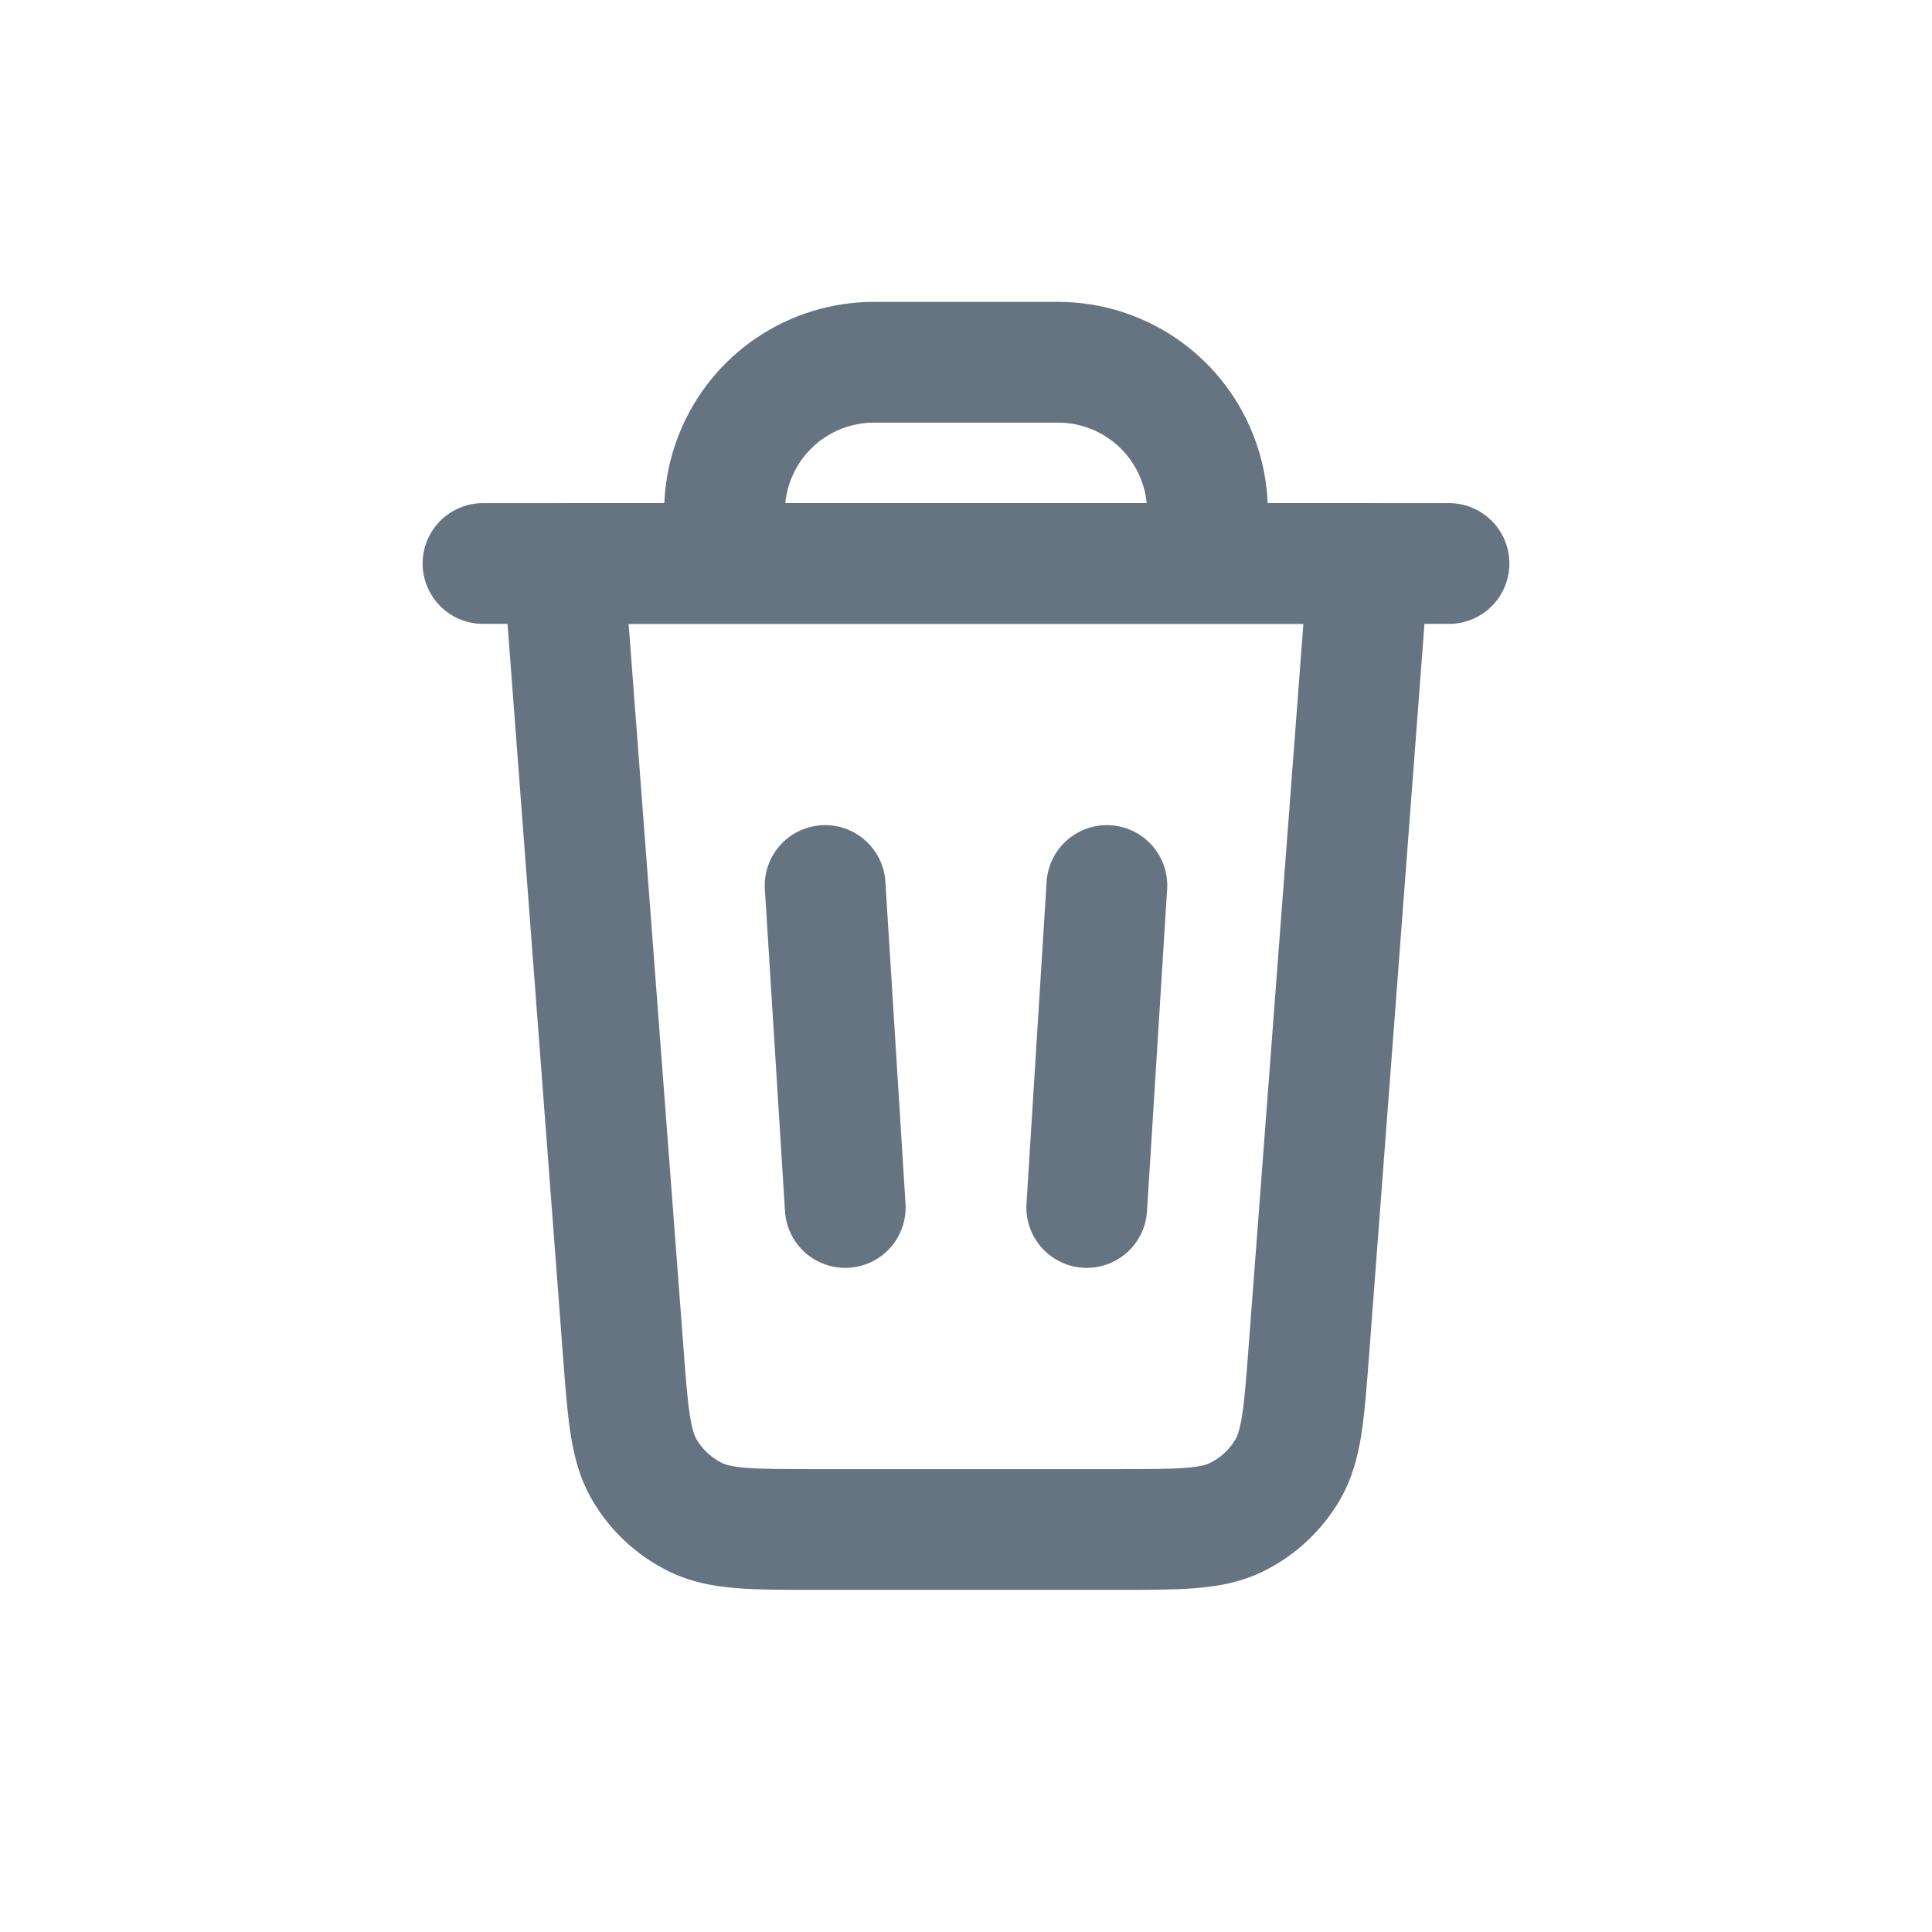 <svg width="24" height="24" viewBox="0 0 24 24" fill="none" xmlns="http://www.w3.org/2000/svg">
<path d="M10.134 19H13.866C14.65 19 15.042 19 15.351 18.852C15.622 18.721 15.848 18.512 15.999 18.251C16.17 17.954 16.2 17.563 16.259 16.781L17 7H7L7.741 16.781C7.8 17.563 7.83 17.954 8.001 18.251C8.152 18.512 8.378 18.721 8.649 18.852C8.958 19 9.35 19 10.134 19Z" stroke="#667482" stroke-width="1.5" stroke-linecap="round" stroke-linejoin="round"/>
<path d="M10.25 11L10.5 15" stroke="#667482" stroke-width="1.5" stroke-linecap="round"/>
<path d="M13.75 11L13.5 15" stroke="#667482" stroke-width="1.5" stroke-linecap="round"/>
<path d="M6 7H18" stroke="#667482" stroke-width="1.5" stroke-linecap="round"/>
<path d="M9 6.5V6.358C9 6.121 9.045 5.887 9.133 5.668V5.668C9.415 4.962 10.098 4.5 10.858 4.5H13.142C13.902 4.5 14.585 4.962 14.867 5.668V5.668C14.955 5.887 15 6.121 15 6.358V6.5" stroke="#667482" stroke-width="1.5" stroke-linecap="round" stroke-linejoin="round"/>
</svg>
